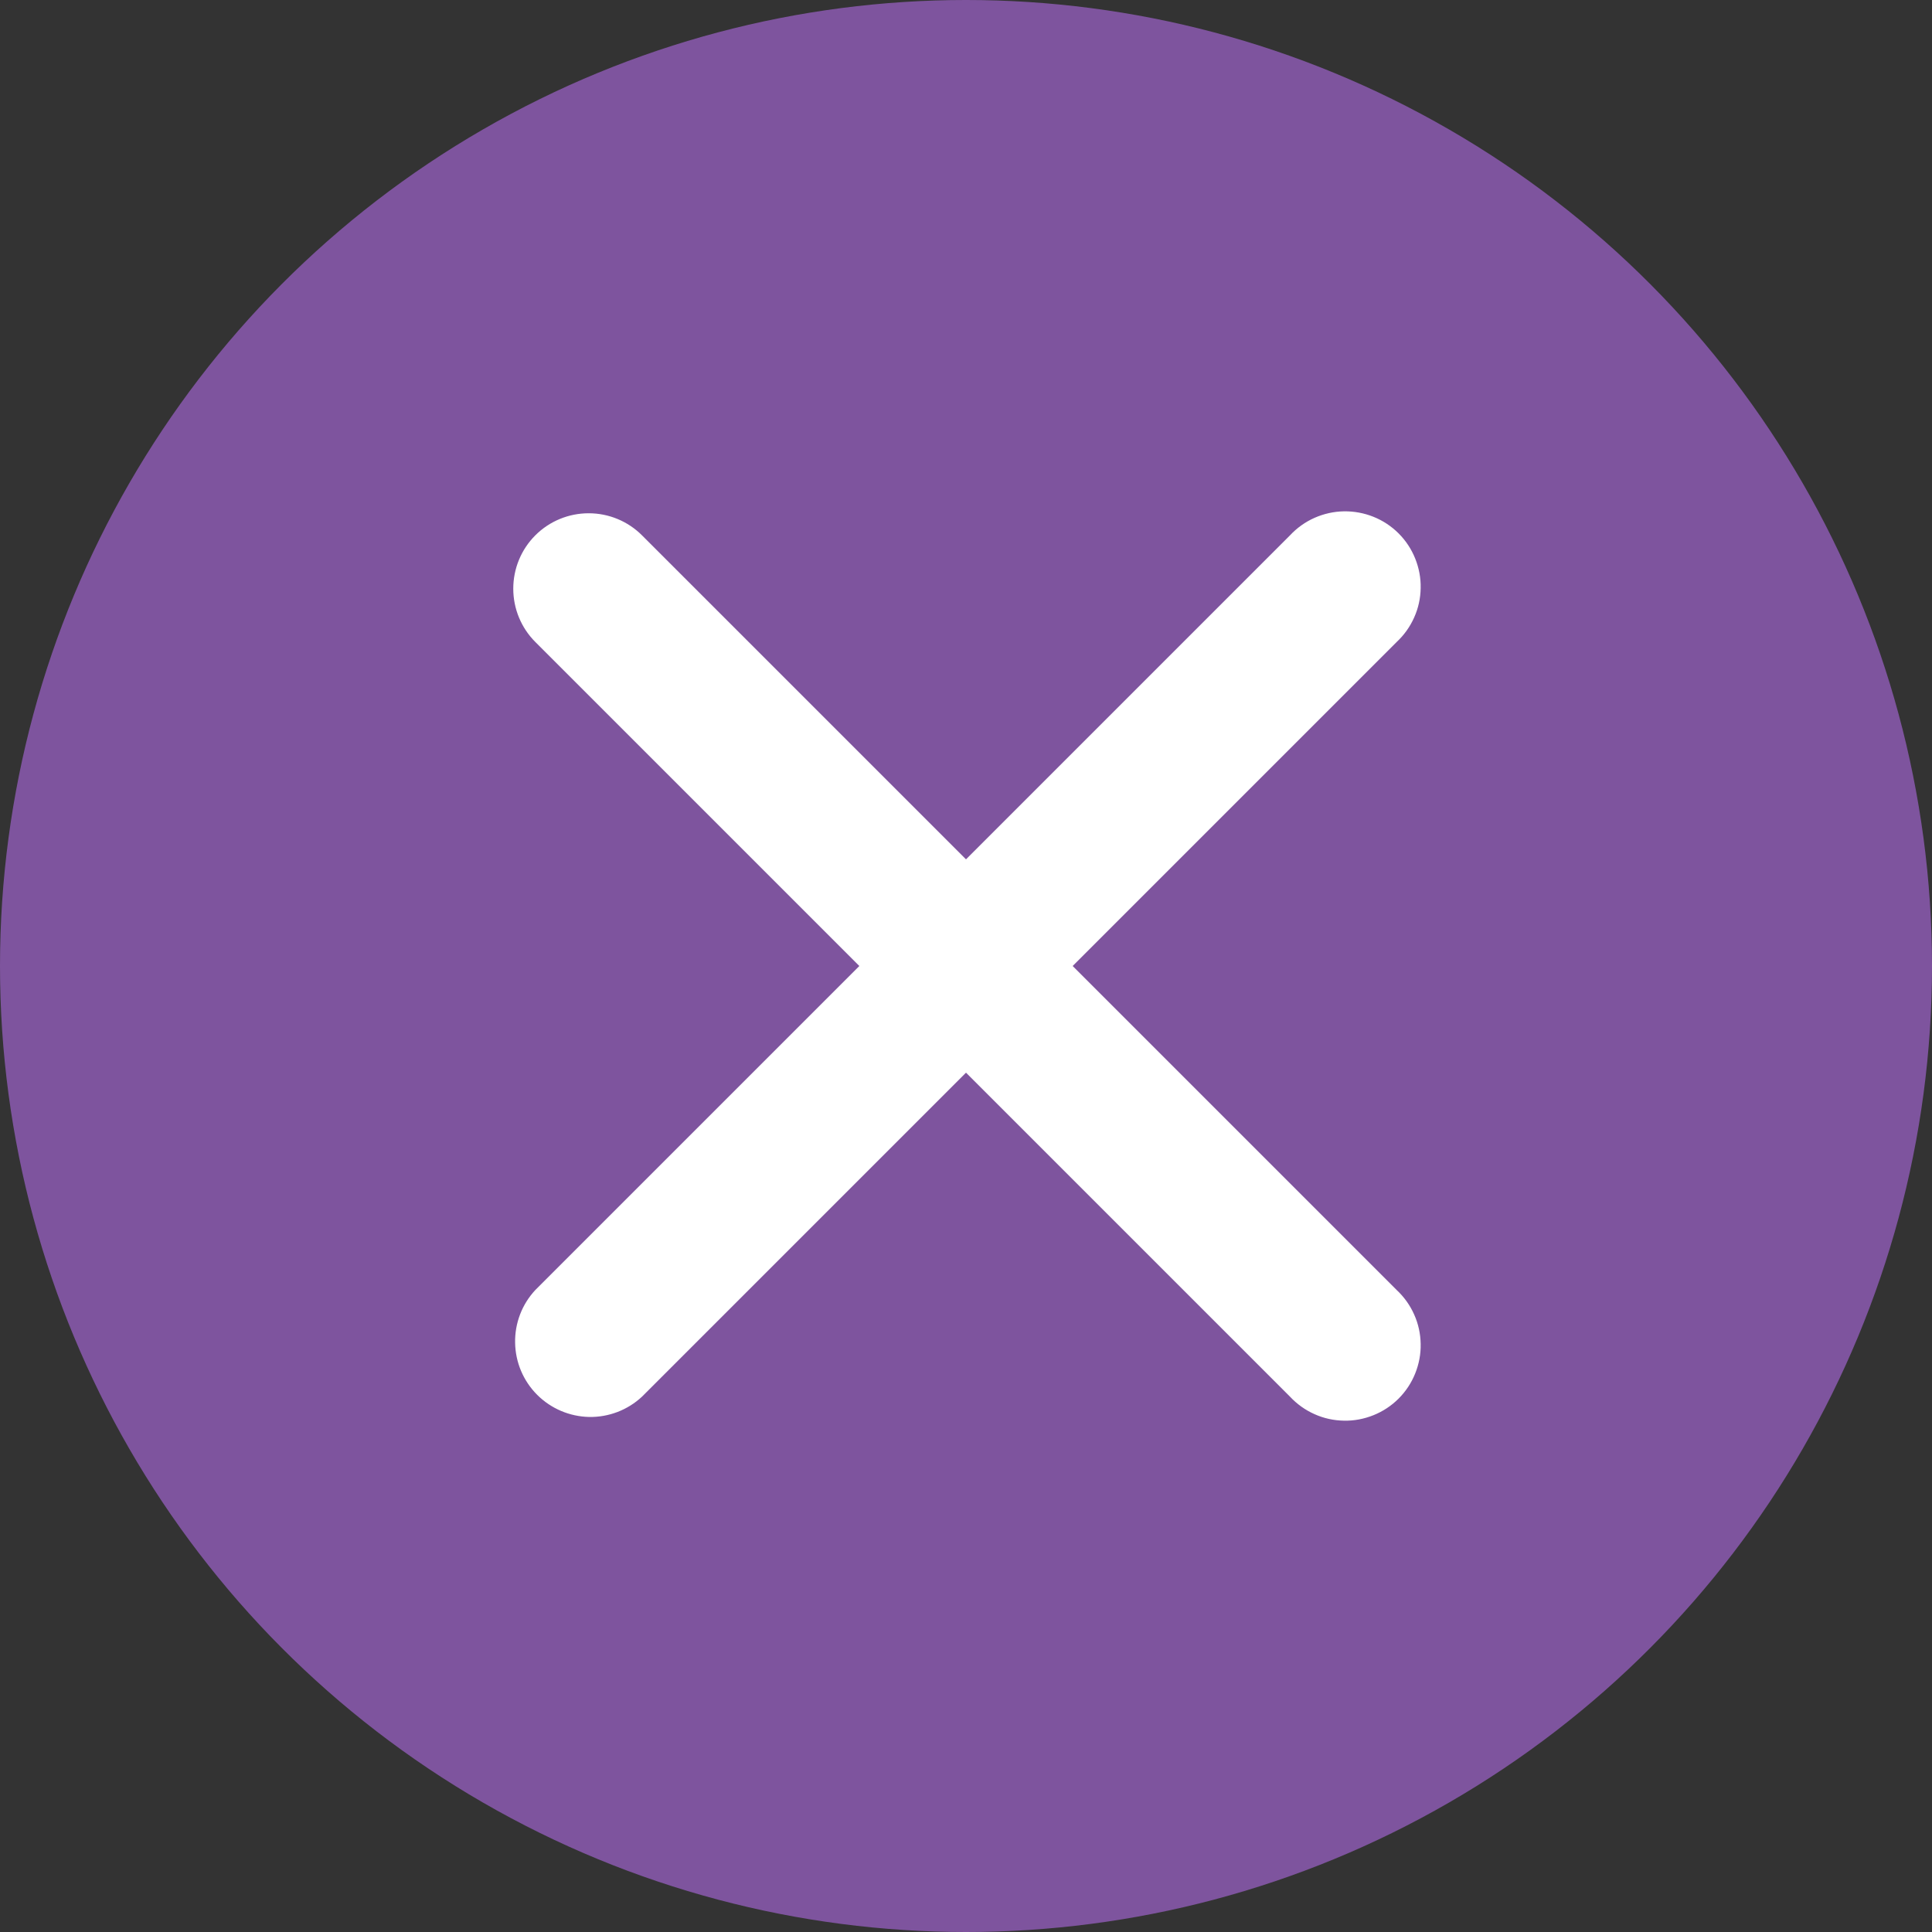 <svg width="24" height="24" viewBox="0 0 24 24" fill="none" xmlns="http://www.w3.org/2000/svg">
<rect x="0" y="0" width="24" height="24" fill="#333333" stroke="none"/>
<circle cx="12" cy="12" r="12" fill="#7e549e"/>
<path fill-rule="evenodd" clip-rule="evenodd" d="M6.65 6.65C6.826 6.474 7.064 6.376 7.313 6.376C7.561 6.376 7.799 6.474 7.975 6.65L12 10.675L16.025 6.65C16.111 6.558 16.214 6.484 16.329 6.433C16.444 6.382 16.569 6.354 16.694 6.352C16.82 6.35 16.945 6.373 17.062 6.42C17.179 6.467 17.285 6.537 17.374 6.626C17.463 6.715 17.533 6.821 17.58 6.938C17.627 7.055 17.651 7.18 17.648 7.306C17.646 7.432 17.619 7.556 17.567 7.671C17.516 7.786 17.442 7.889 17.35 7.975L13.325 12L17.35 16.025C17.442 16.111 17.516 16.214 17.567 16.329C17.619 16.444 17.646 16.569 17.648 16.694C17.651 16.82 17.627 16.945 17.58 17.062C17.533 17.179 17.463 17.285 17.374 17.374C17.285 17.463 17.179 17.533 17.062 17.58C16.945 17.627 16.82 17.651 16.694 17.648C16.569 17.646 16.444 17.619 16.329 17.567C16.214 17.516 16.111 17.442 16.025 17.35L12 13.325L7.975 17.35C7.797 17.516 7.562 17.606 7.319 17.602C7.077 17.597 6.845 17.499 6.673 17.327C6.501 17.155 6.403 16.924 6.399 16.681C6.394 16.438 6.484 16.203 6.65 16.025L10.675 12L6.65 7.975C6.474 7.799 6.376 7.561 6.376 7.313C6.376 7.064 6.474 6.826 6.65 6.65Z" fill="white"/>
</svg>
